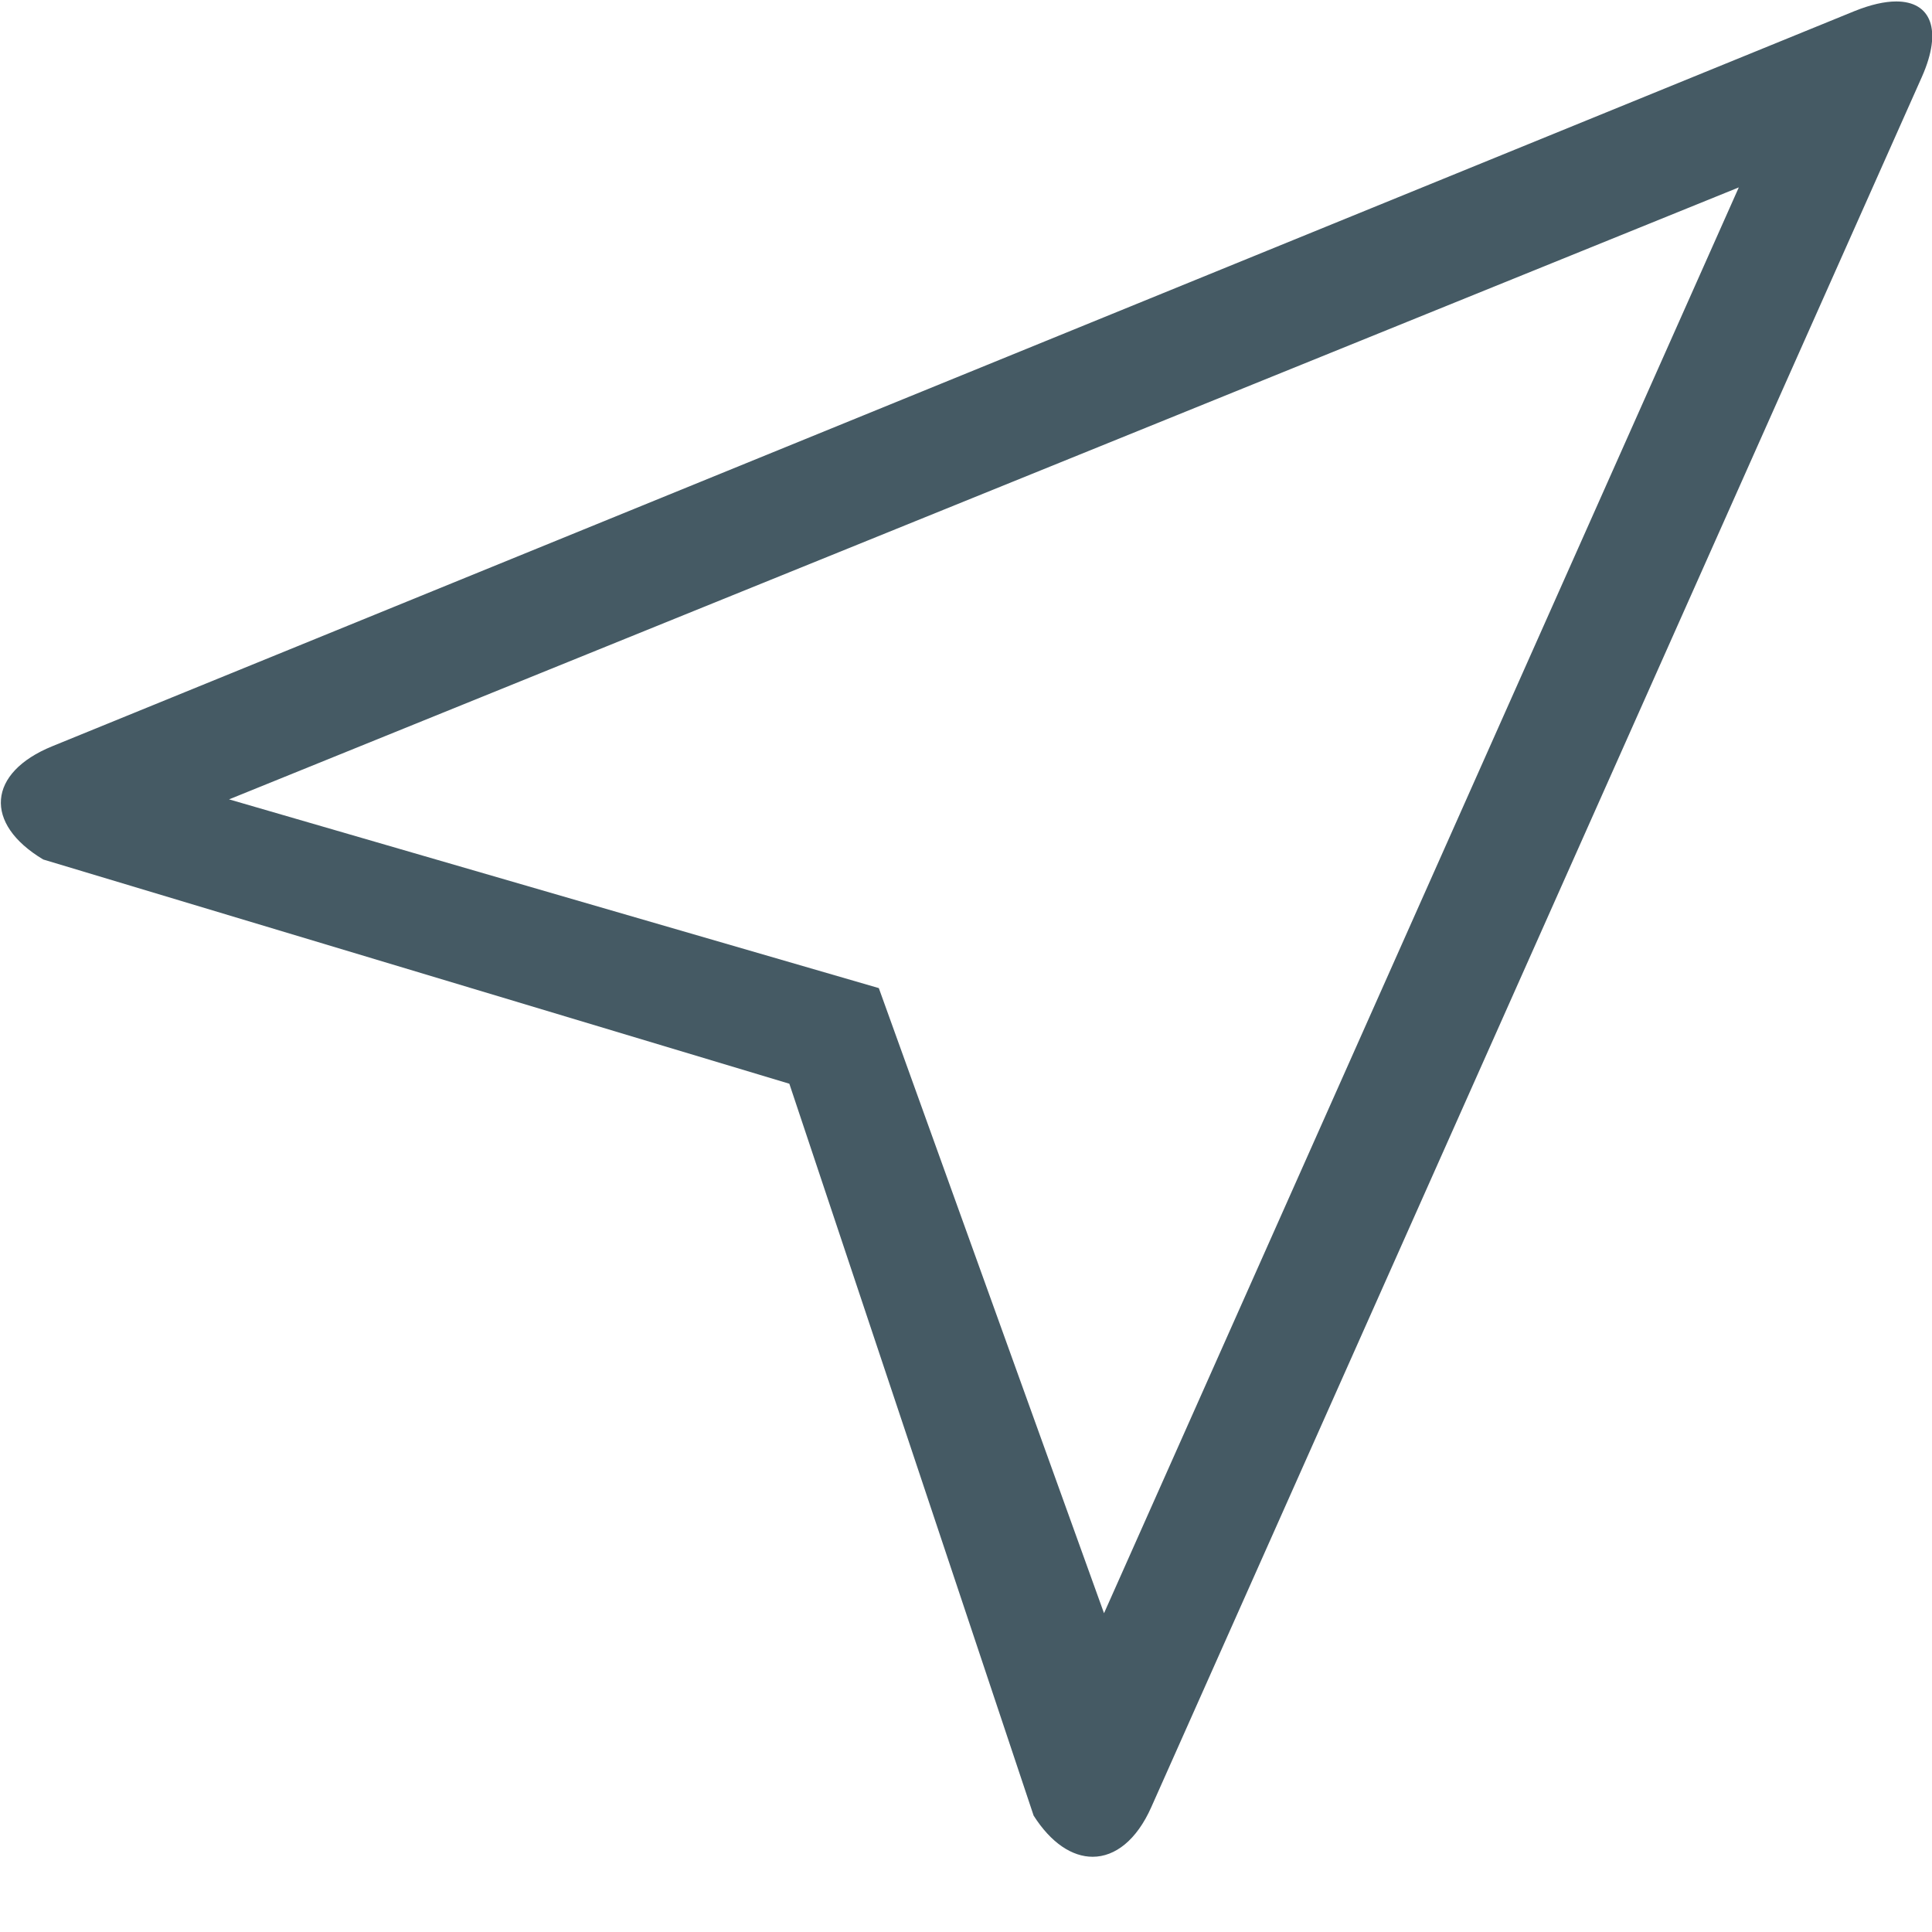 <svg width="16" height="16" viewBox="0 0 16 16" fill="none" xmlns="http://www.w3.org/2000/svg">
<path d="M14.4 1.552L9.143 13.36L7.278 8.183L1.897 6.62L14.4 1.552ZM15.704 0.012C15.608 0.012 15.492 0.038 15.358 0.092L0.433 6.18C-0.104 6.399 -0.138 6.821 0.358 7.118L6.537 8.975L8.56 15.036C8.705 15.264 8.88 15.377 9.049 15.377C9.235 15.377 9.413 15.239 9.534 14.967L15.917 0.635C16.089 0.246 15.991 0.012 15.704 0.012Z" fill="#455A64"/>
</svg>
